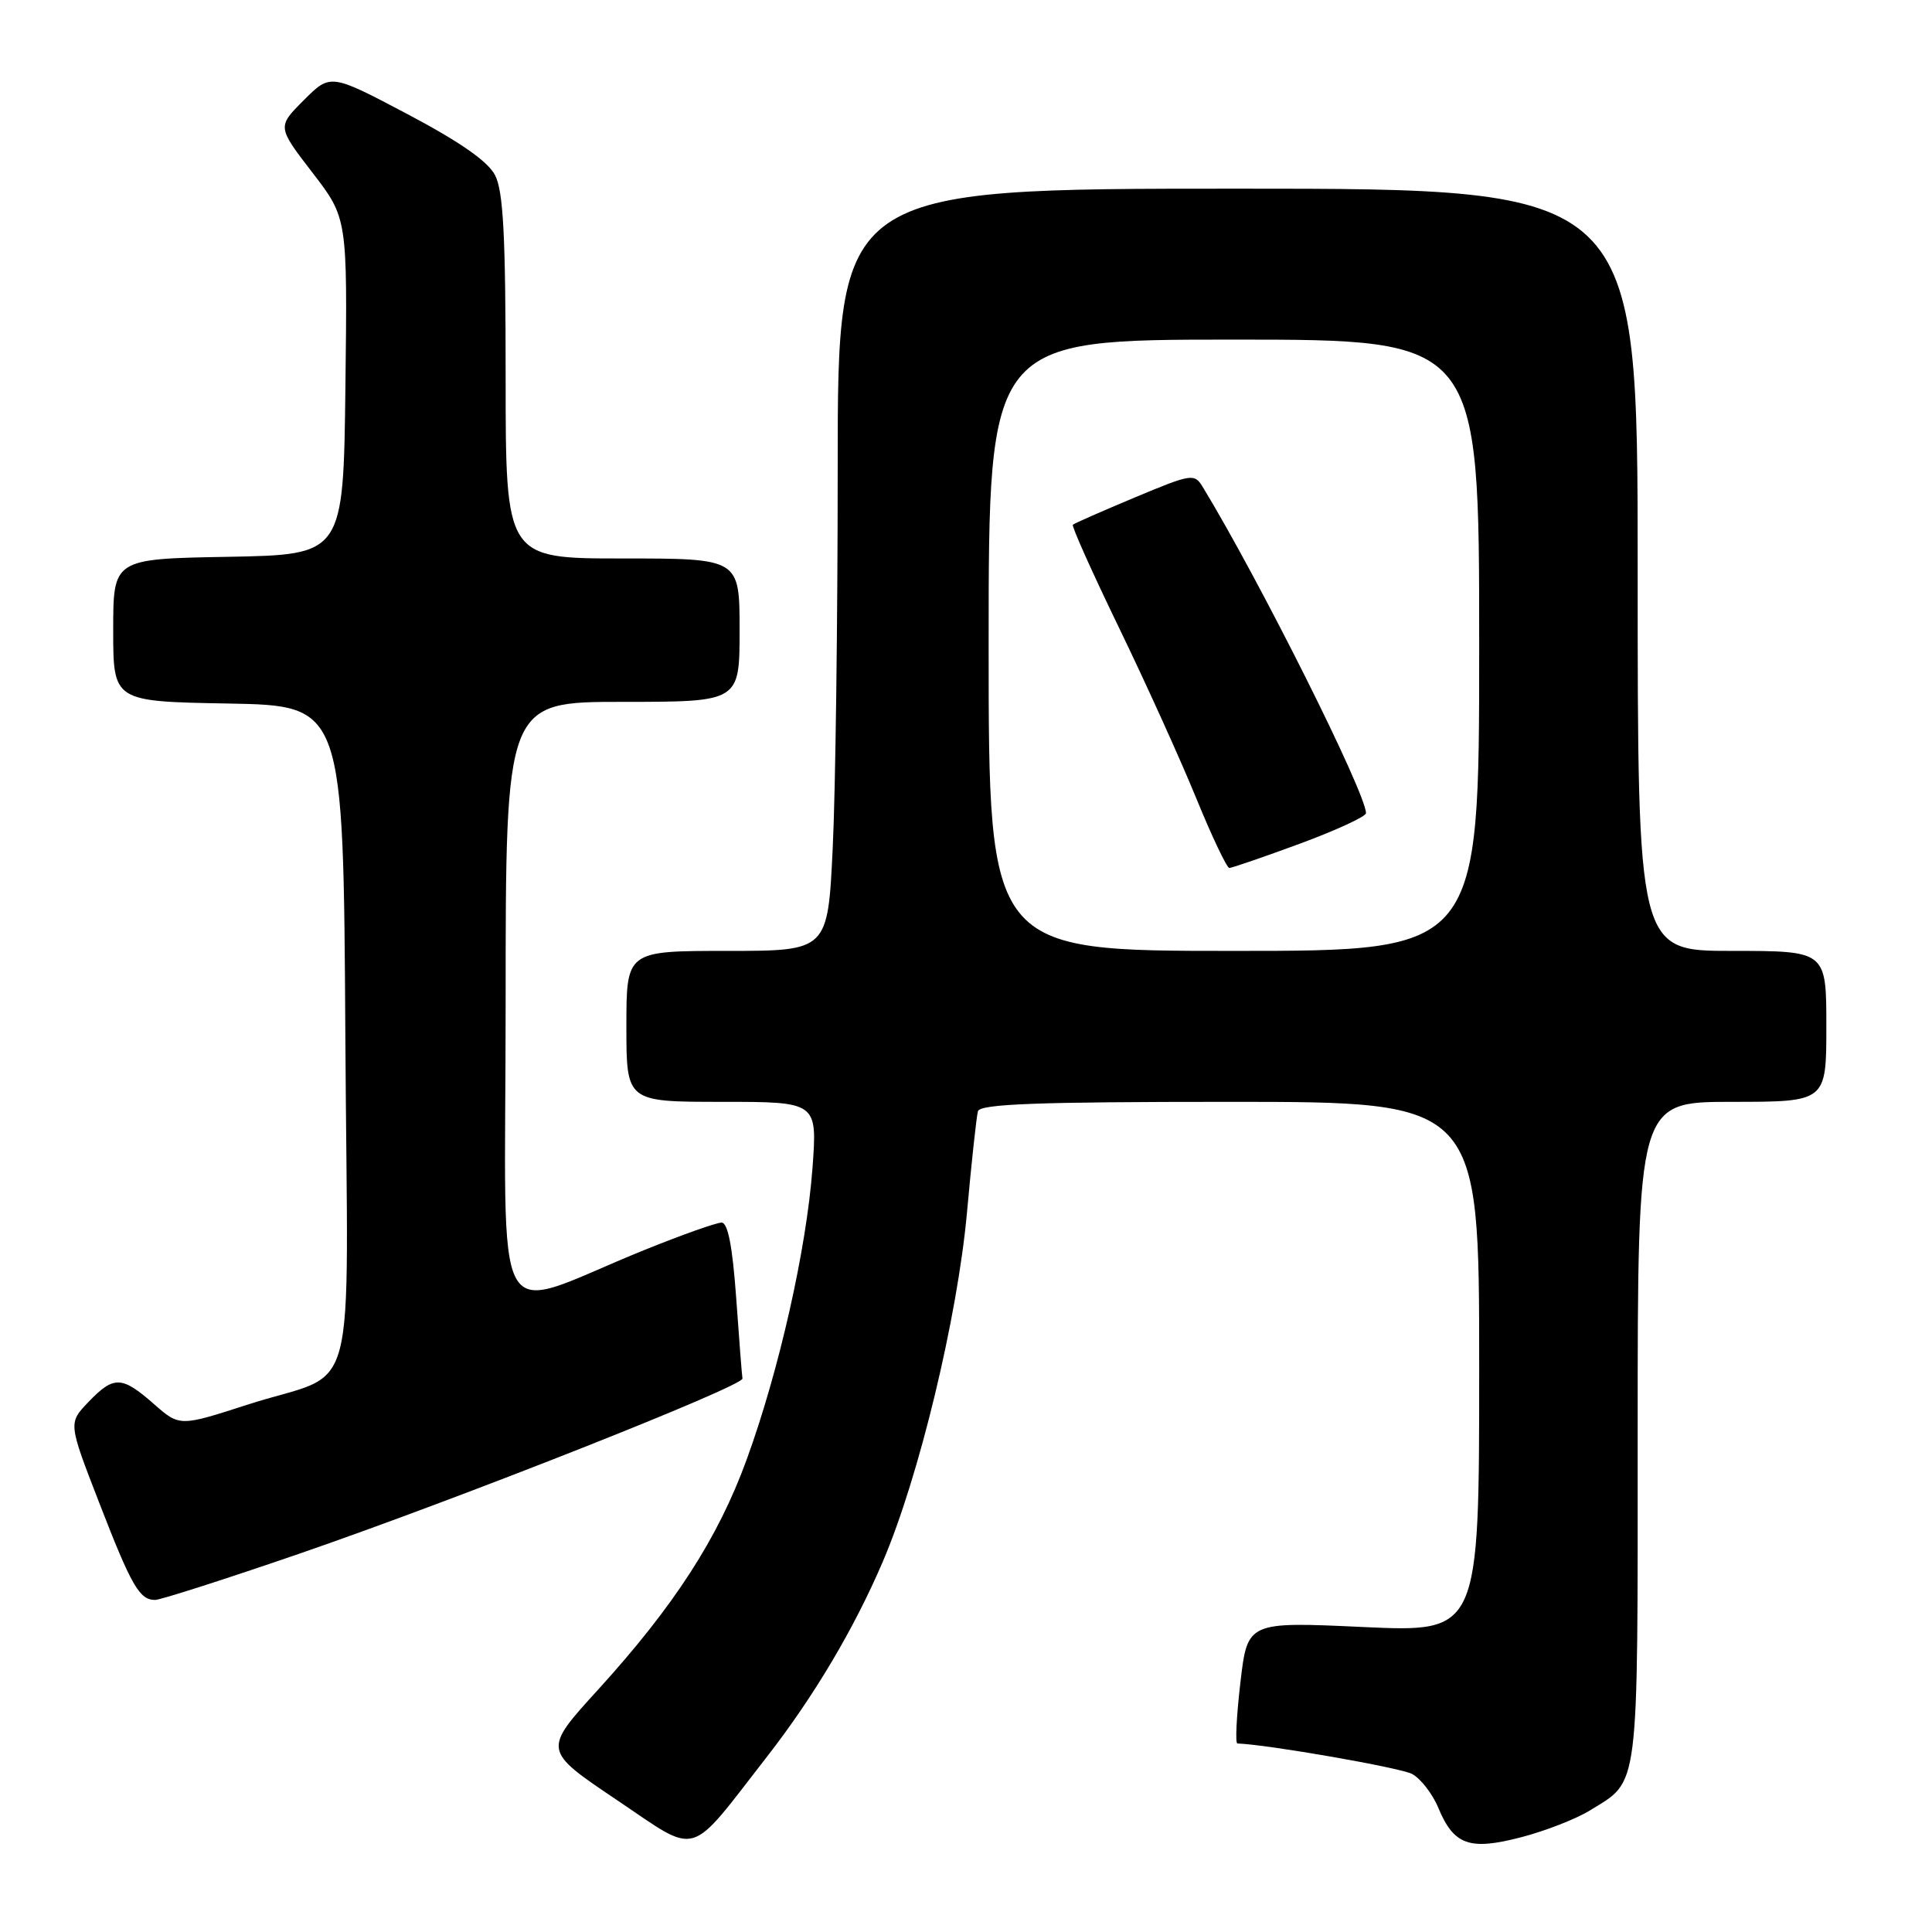 <?xml version="1.0" encoding="UTF-8" standalone="no"?>
<!DOCTYPE svg PUBLIC "-//W3C//DTD SVG 1.1//EN" "http://www.w3.org/Graphics/SVG/1.1/DTD/svg11.dtd" >
<svg xmlns="http://www.w3.org/2000/svg" xmlns:xlink="http://www.w3.org/1999/xlink" version="1.1" viewBox="0 0 256 256">
 <g >
 <path fill="currentColor"
d=" M 101.66 232.73 C 107.85 224.78 113.20 215.76 116.97 206.94 C 121.77 195.74 126.86 174.60 128.13 160.67 C 128.73 153.98 129.39 147.94 129.58 147.25 C 129.86 146.28 137.40 146.00 162.97 146.00 C 196.00 146.00 196.00 146.00 196.00 181.14 C 196.00 216.29 196.00 216.29 180.65 215.59 C 165.30 214.88 165.30 214.88 164.36 222.94 C 163.84 227.37 163.66 231.01 163.96 231.02 C 167.92 231.15 185.57 234.23 187.11 235.06 C 188.24 235.67 189.81 237.68 190.58 239.54 C 192.65 244.50 194.71 245.23 201.58 243.44 C 204.77 242.61 208.87 241.01 210.69 239.88 C 217.27 235.82 217.00 237.95 217.00 189.78 C 217.00 146.00 217.00 146.00 229.50 146.00 C 242.00 146.00 242.00 146.00 242.00 136.00 C 242.00 126.00 242.00 126.00 229.50 126.00 C 217.00 126.00 217.00 126.00 217.00 75.50 C 217.00 25.00 217.00 25.00 164.00 25.00 C 111.00 25.00 111.00 25.00 111.00 61.84 C 111.00 82.10 110.71 104.83 110.34 112.34 C 109.69 126.00 109.69 126.00 96.34 126.00 C 83.00 126.00 83.00 126.00 83.00 136.00 C 83.00 146.00 83.00 146.00 95.65 146.00 C 108.30 146.00 108.30 146.00 107.66 154.75 C 106.86 165.53 103.24 181.59 98.94 193.39 C 95.16 203.80 89.33 212.81 79.22 223.92 C 71.93 231.92 71.93 231.92 81.72 238.50 C 92.77 245.92 91.00 246.43 101.66 232.73 Z  M 39.67 205.87 C 60.45 198.72 98.56 183.66 98.38 182.66 C 98.31 182.29 97.94 177.49 97.55 171.99 C 97.06 165.16 96.45 162.00 95.61 162.00 C 94.94 162.00 90.36 163.62 85.44 165.61 C 64.60 174.02 67.00 178.27 67.00 132.99 C 67.00 93.00 67.00 93.00 82.50 93.00 C 98.00 93.00 98.00 93.00 98.00 83.50 C 98.00 74.00 98.00 74.00 82.50 74.00 C 67.00 74.00 67.00 74.00 67.00 49.95 C 67.00 31.22 66.69 25.30 65.59 23.20 C 64.64 21.37 60.88 18.76 53.99 15.12 C 43.79 9.74 43.79 9.74 40.26 13.27 C 36.73 16.80 36.73 16.80 41.38 22.85 C 46.04 28.90 46.04 28.90 45.77 51.20 C 45.50 73.50 45.50 73.50 30.25 73.78 C 15.00 74.05 15.00 74.05 15.00 83.50 C 15.00 92.95 15.00 92.95 30.25 93.22 C 45.50 93.50 45.50 93.50 45.76 137.21 C 46.06 187.75 47.79 181.26 32.75 186.14 C 23.80 189.03 23.80 189.03 20.37 186.02 C 16.13 182.30 15.08 182.27 11.71 185.78 C 9.05 188.56 9.05 188.56 13.11 199.03 C 17.42 210.16 18.48 212.00 20.55 212.00 C 21.26 212.00 29.87 209.24 39.67 205.87 Z  M 131.00 85.50 C 131.00 45.00 131.00 45.00 163.50 45.00 C 196.00 45.00 196.00 45.00 196.00 85.50 C 196.00 126.00 196.00 126.00 163.50 126.00 C 131.00 126.00 131.00 126.00 131.00 85.50 Z  M 172.25 111.79 C 177.06 110.01 181.00 108.19 181.00 107.75 C 181.00 105.08 166.88 76.87 159.36 64.51 C 158.26 62.71 157.89 62.77 150.36 65.92 C 146.04 67.73 142.35 69.35 142.16 69.53 C 141.97 69.70 144.72 75.84 148.27 83.17 C 151.82 90.50 156.42 100.66 158.50 105.75 C 160.58 110.84 162.56 115.00 162.89 115.01 C 163.23 115.01 167.44 113.56 172.25 111.79 Z "/>
</g>
</svg>